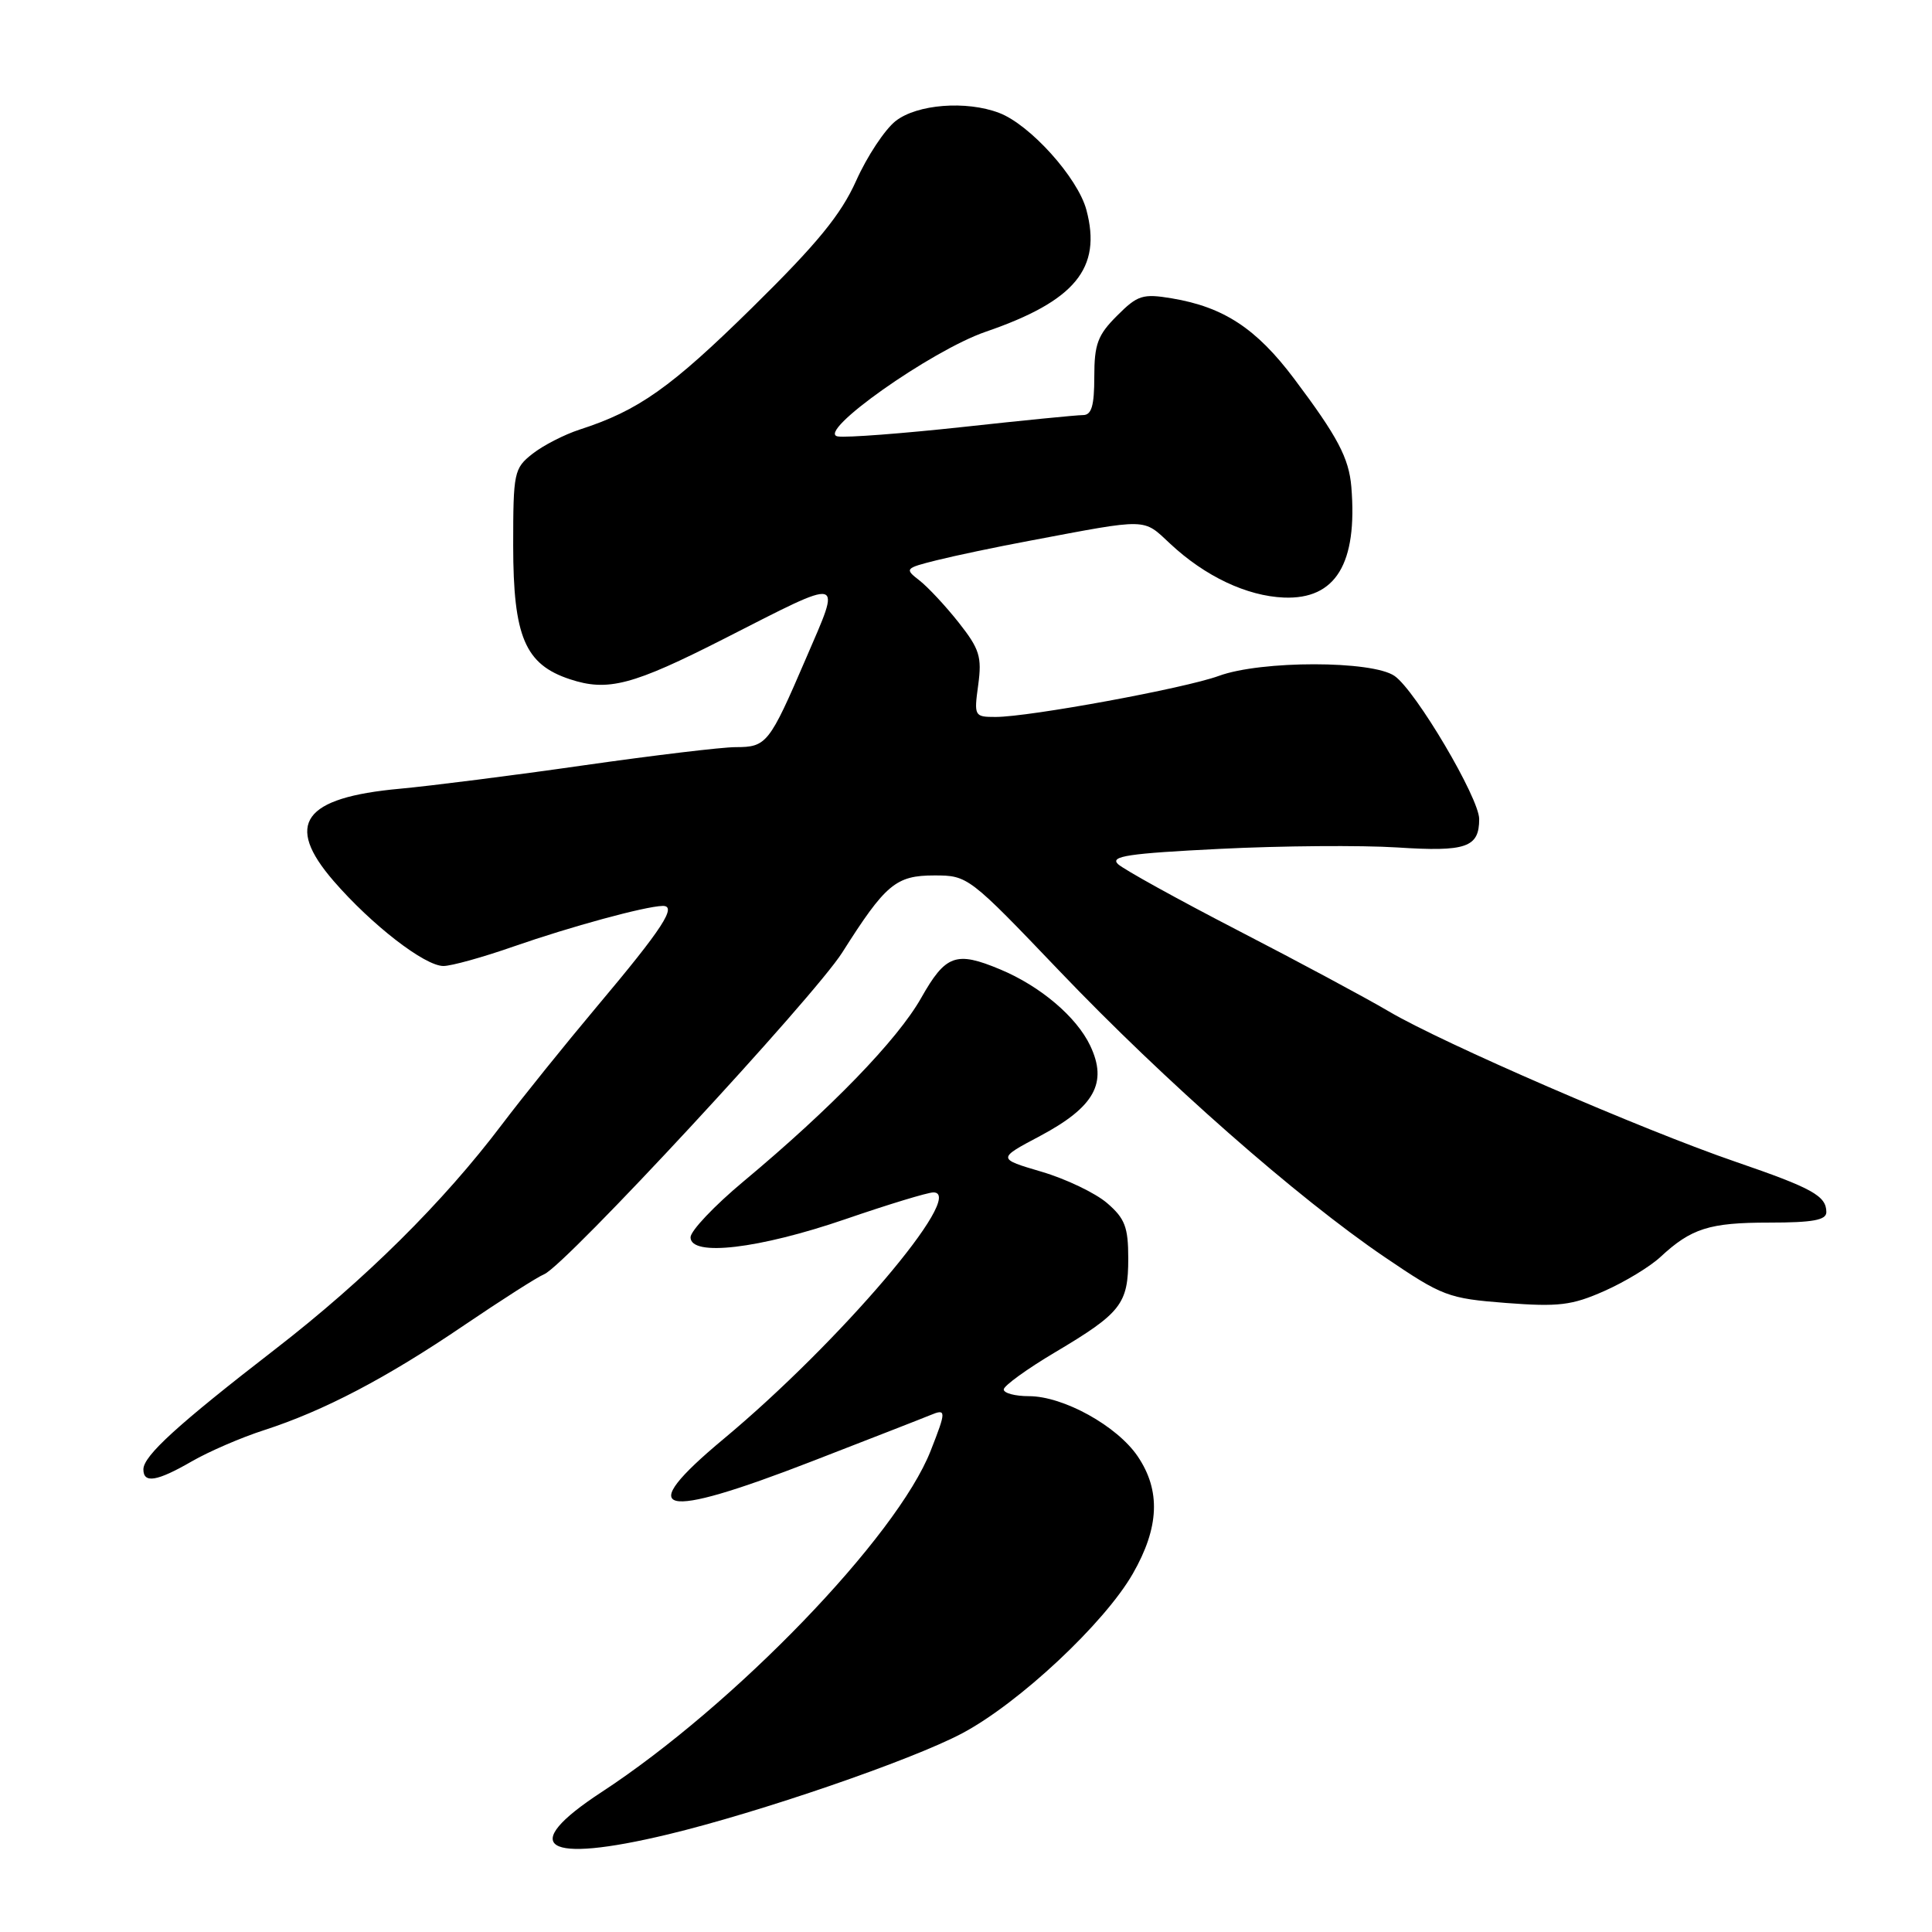 <?xml version="1.0" encoding="UTF-8" standalone="no"?>
<!DOCTYPE svg PUBLIC "-//W3C//DTD SVG 1.1//EN" "http://www.w3.org/Graphics/SVG/1.1/DTD/svg11.dtd" >
<svg xmlns="http://www.w3.org/2000/svg" xmlns:xlink="http://www.w3.org/1999/xlink" version="1.1" viewBox="0 0 256 256">
 <g >
 <path fill="currentColor"
d=" M 88.50 243.07 C 100.62 240.16 120.76 233.24 127.48 229.68 C 135.02 225.68 146.32 215.11 150.10 208.53 C 153.62 202.39 153.82 197.51 150.75 192.97 C 148.02 188.94 140.90 185.00 136.34 185.00 C 134.50 185.00 133.00 184.60 133.00 184.11 C 133.00 183.63 136.07 181.40 139.83 179.17 C 148.56 173.98 149.50 172.78 149.50 166.76 C 149.50 162.59 149.06 161.45 146.69 159.41 C 145.14 158.08 141.24 156.21 138.01 155.26 C 132.14 153.53 132.14 153.53 137.82 150.52 C 145.03 146.68 146.80 143.49 144.46 138.56 C 142.65 134.74 137.85 130.67 132.53 128.45 C 126.67 126.00 125.30 126.50 122.05 132.25 C 118.91 137.79 110.13 146.86 98.50 156.56 C 94.65 159.77 91.50 163.10 91.50 163.95 C 91.50 166.55 100.56 165.48 112.01 161.55 C 117.68 159.60 122.93 158.00 123.68 158.00 C 128.16 158.00 111.27 177.85 95.89 190.66 C 83.86 200.68 87.22 201.53 107.62 193.62 C 115.25 190.66 122.29 187.92 123.25 187.52 C 125.41 186.62 125.41 186.91 123.32 192.23 C 118.85 203.63 97.33 225.94 79.67 237.49 C 68.54 244.77 72.07 247.01 88.50 243.07 Z  M 25.41 193.64 C 27.66 192.34 31.98 190.47 35.00 189.50 C 42.91 186.94 51.19 182.61 61.49 175.61 C 66.45 172.25 71.22 169.20 72.11 168.84 C 74.93 167.67 107.86 132.12 111.61 126.20 C 117.35 117.14 118.71 116.00 123.82 116.00 C 128.24 116.00 128.42 116.14 140.39 128.67 C 154.33 143.26 171.85 158.67 183.46 166.56 C 191.14 171.77 191.87 172.05 199.56 172.65 C 206.51 173.18 208.28 172.97 212.55 171.08 C 215.27 169.88 218.62 167.85 220.00 166.57 C 224.10 162.76 226.49 162.00 234.43 162.00 C 240.19 162.00 242.00 161.67 242.00 160.62 C 242.00 158.46 240.16 157.44 230.00 153.95 C 217.79 149.77 191.10 138.20 184.02 134.01 C 181.00 132.23 172.00 127.40 164.02 123.28 C 156.03 119.15 148.89 115.20 148.14 114.50 C 147.04 113.45 149.51 113.08 161.63 112.48 C 169.79 112.07 180.36 111.99 185.11 112.29 C 194.28 112.89 196.00 112.29 196.00 108.53 C 196.00 105.75 187.60 91.53 184.79 89.57 C 181.85 87.51 167.10 87.50 161.50 89.56 C 157.03 91.20 136.39 95.00 131.92 95.00 C 129.11 95.00 129.05 94.90 129.62 90.75 C 130.12 87.03 129.80 86.00 127.04 82.50 C 125.30 80.30 122.96 77.79 121.83 76.91 C 119.84 75.37 119.90 75.29 124.14 74.23 C 126.54 73.63 132.10 72.46 136.50 71.64 C 152.30 68.66 151.40 68.64 155.06 72.05 C 159.68 76.37 165.21 78.98 170.13 79.18 C 176.99 79.45 179.89 74.68 179.06 64.52 C 178.74 60.68 177.24 57.85 171.47 50.17 C 166.47 43.52 162.14 40.68 155.26 39.53 C 151.42 38.89 150.73 39.11 148.01 41.84 C 145.45 44.39 145.00 45.61 145.00 49.92 C 145.00 53.76 144.64 55.00 143.51 55.00 C 142.68 55.00 135.51 55.71 127.56 56.58 C 119.62 57.44 112.17 58.01 111.02 57.83 C 107.97 57.35 123.37 46.45 130.61 43.96 C 142.46 39.89 146.03 35.55 143.95 27.80 C 142.80 23.53 136.48 16.51 132.39 14.96 C 128.03 13.30 121.51 13.81 118.67 16.04 C 117.24 17.17 114.89 20.72 113.45 23.94 C 111.42 28.46 108.30 32.27 99.66 40.77 C 88.86 51.39 84.60 54.40 76.81 56.92 C 74.78 57.58 71.97 59.02 70.56 60.13 C 68.11 62.06 68.00 62.59 68.00 72.32 C 68.01 84.37 69.57 88.04 75.51 90.00 C 80.55 91.67 83.83 90.80 96.00 84.61 C 112.10 76.41 111.52 76.27 106.81 87.21 C 101.93 98.56 101.58 99.00 97.47 99.00 C 95.66 99.00 86.61 100.09 77.34 101.41 C 68.08 102.74 57.12 104.13 53.00 104.51 C 40.16 105.68 37.65 109.16 44.21 116.74 C 49.25 122.56 56.28 128.00 58.76 128.00 C 59.80 128.00 63.99 126.84 68.07 125.41 C 75.62 122.78 85.45 120.10 87.79 120.04 C 89.78 119.98 87.81 123.01 79.13 133.33 C 74.89 138.38 69.21 145.43 66.51 149.00 C 58.73 159.30 48.39 169.55 36.50 178.75 C 23.53 188.78 19.00 192.91 19.00 194.70 C 19.00 196.60 20.80 196.30 25.41 193.64 Z "/>
</g>
</svg>